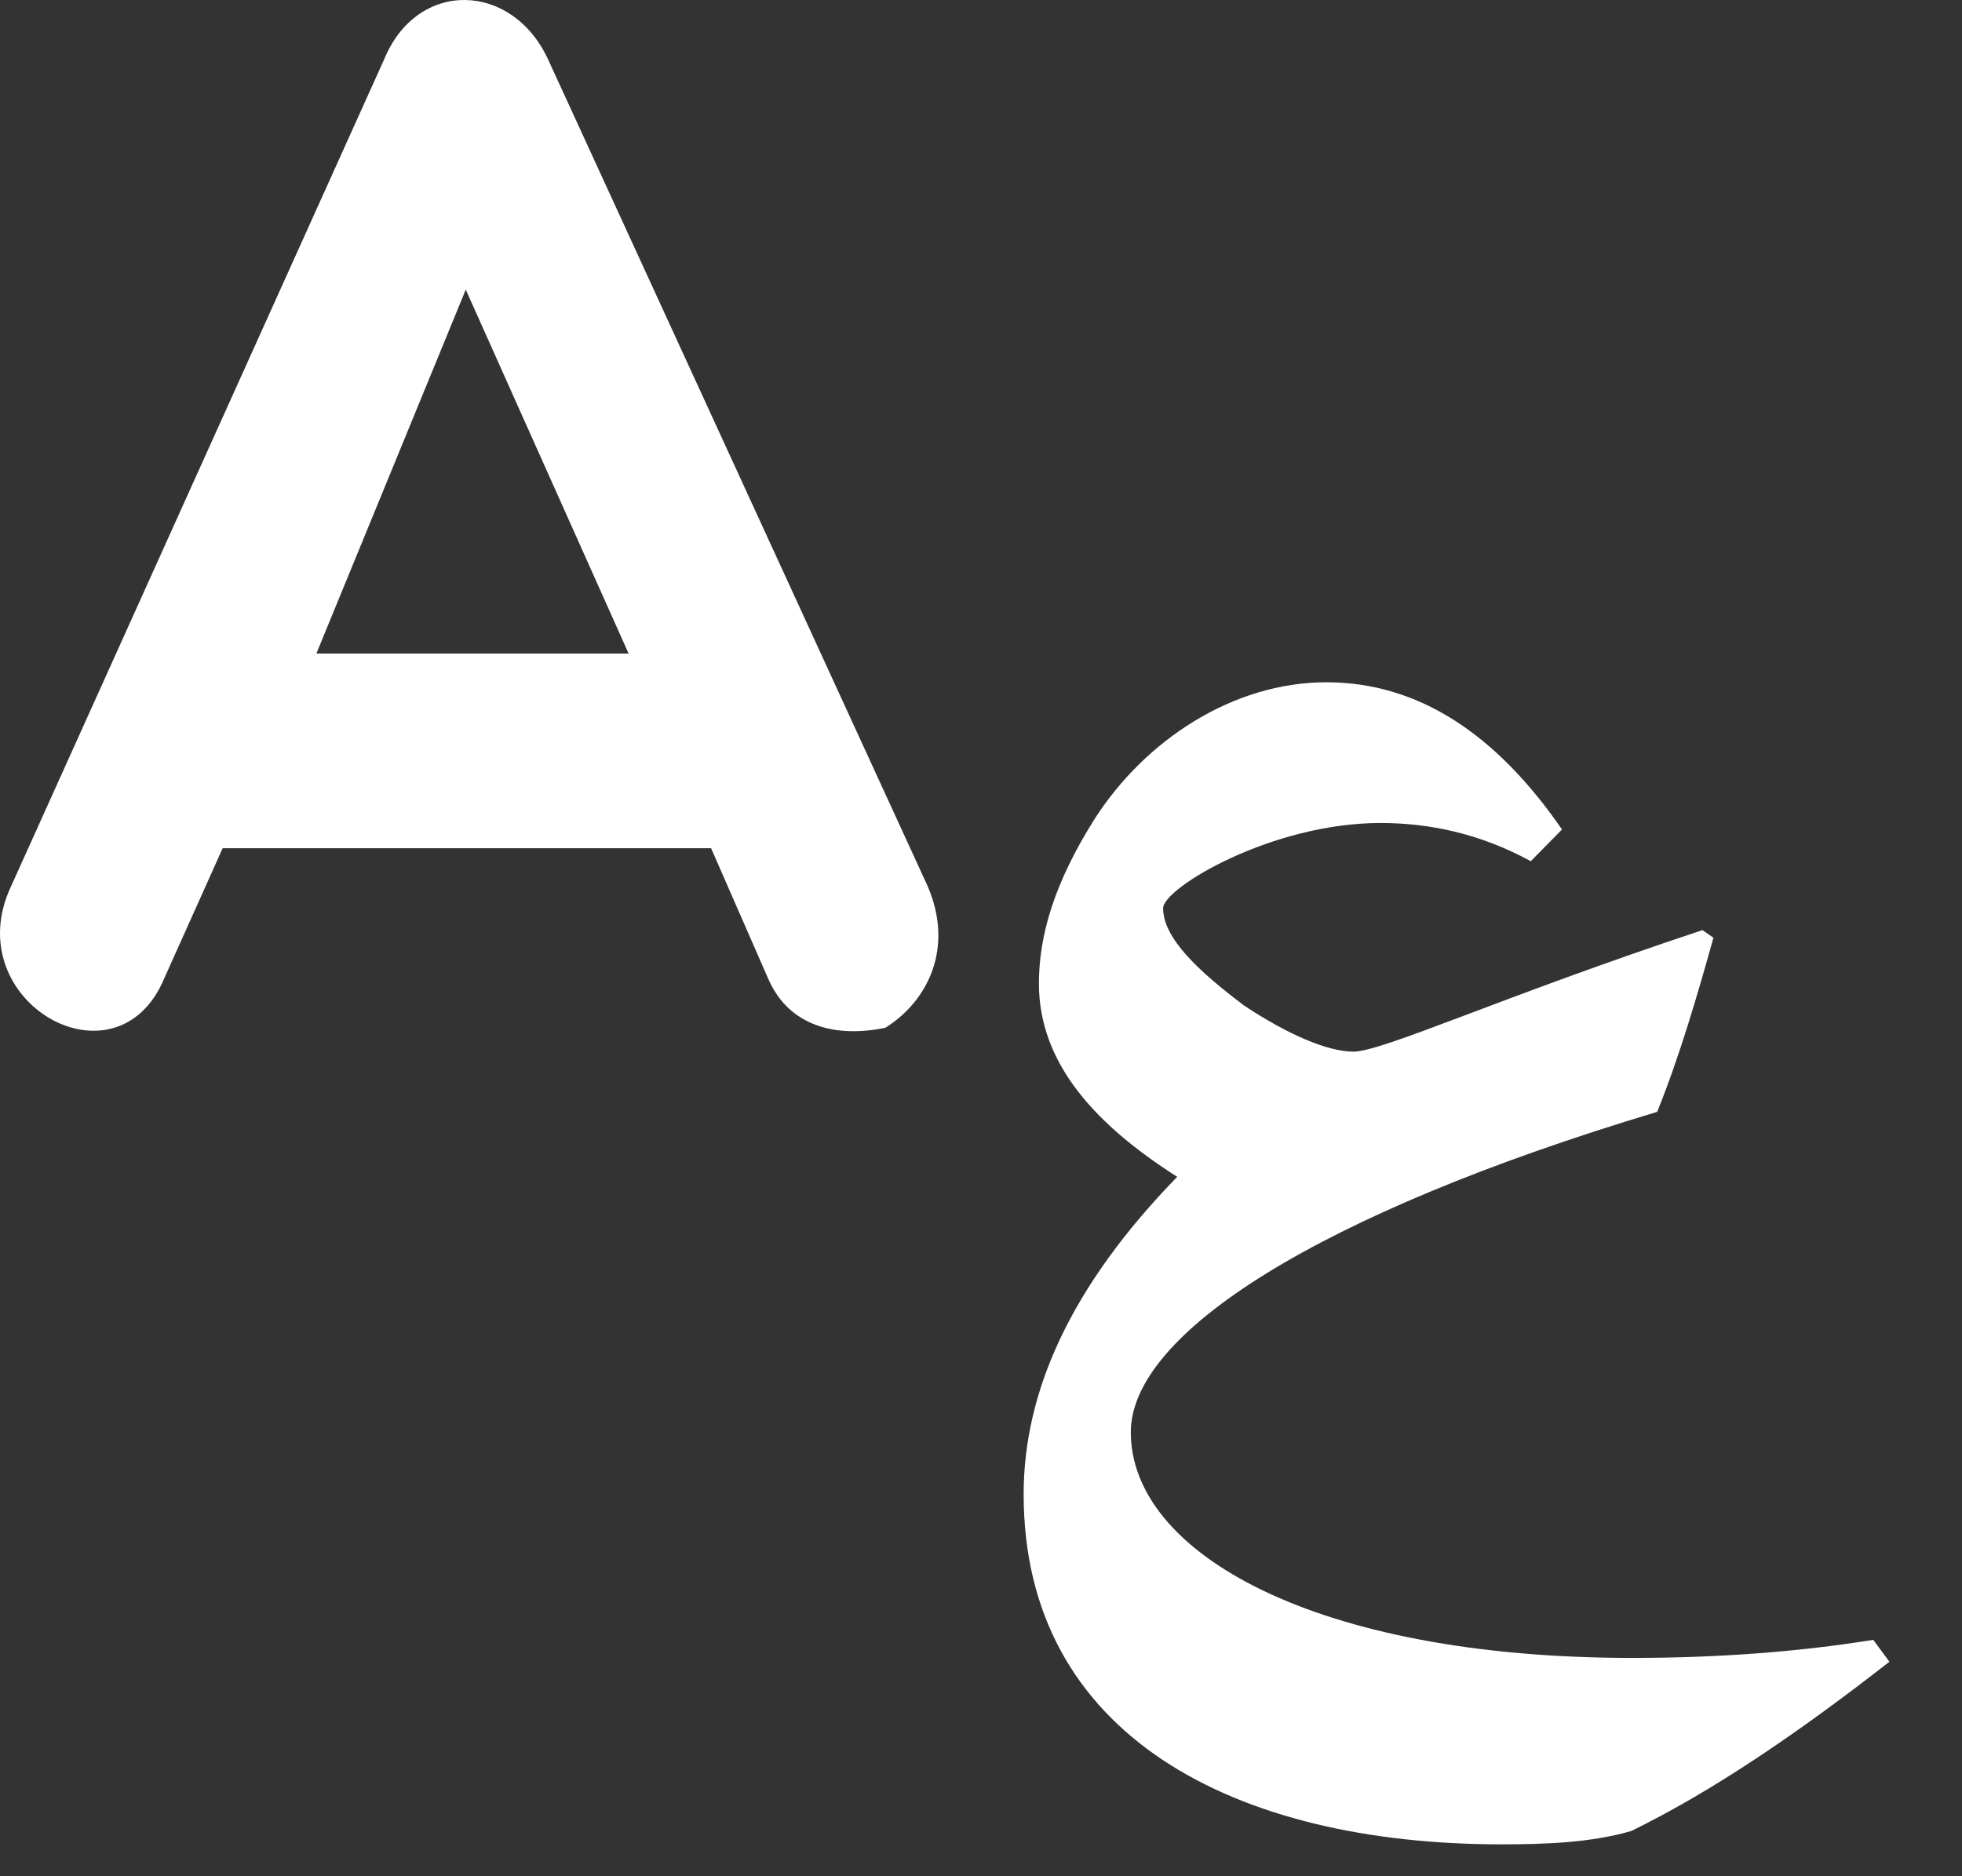 <?xml version="1.0" encoding="UTF-8"?>
<svg width="23px" height="22px" viewBox="0 0 23 22" version="1.1" xmlns="http://www.w3.org/2000/svg" xmlns:xlink="http://www.w3.org/1999/xlink">
    <rect x="0" y="0" width="23" height="22" fill="#333333" stroke="none"/>
    <!-- Generator: sketchtool 49.3 (51167) - http://www.bohemiancoding.com/sketch -->
    <title>3995CAC2-F2DA-4BB9-A1E5-D9E86EE2AA2E</title>
    <desc>Created with sketchtool.</desc>
    <defs></defs>
    <g id="Page-1" stroke="none" stroke-width="1" fill="none" fill-rule="evenodd">
        <g id="KI-icons" transform="translate(-181, -139)" fill-rule="nonzero">
            <g id="language-(3)" transform="translate(180, 138)">
                <rect id="Rectangle-path" fill="#FFFFFF" opacity="0" x="0" y="0" width="24" height="24"></rect>
                <path d="M10.001,12.466 L9.336,10.946 L3.61,10.946 L2.928,12.466 C2.37,13.813 0.496,12.74 1.129,11.394 L5.502,1.699 C5.89,0.751 7.005,0.783 7.426,1.699 L11.876,11.394 C12.186,12.119 11.876,12.74 11.379,13.051 C10.821,13.168 10.249,13.05 10.001,12.466 Z M8.369,8.663 L6.46,4.396 L4.709,8.663 L8.369,8.663 Z" id="Shape" fill="#FFFFFF"></path>
                <path d="M18.945,11.098 C18.349,10.773 17.753,10.65 17.183,10.65 C15.904,10.65 14.635,11.413 14.635,11.649 C14.635,12.008 15.067,12.4 15.586,12.792 C16.093,13.128 16.561,13.331 16.865,13.331 C17.208,13.331 18.588,12.692 20.958,11.906 L21.086,11.996 C20.895,12.68 20.693,13.375 20.427,14.037 C16.436,15.236 14.256,16.639 14.256,17.794 C14.256,19.206 16.41,20.44 20.135,20.44 C21.11,20.44 22.061,20.373 22.96,20.228 L23.149,20.485 C22.086,21.314 21.085,21.999 20.122,22.47 C19.654,22.605 19.132,22.626 18.601,22.626 C15.47,22.626 13,21.348 13,18.522 C13,17.322 13.546,16.088 14.8,14.799 C13.85,14.193 13.179,13.475 13.179,12.533 C13.179,11.973 13.355,11.356 13.838,10.593 C14.432,9.673 15.459,9 16.548,9 C17.626,9 18.538,9.605 19.311,10.726 L18.945,11.098 Z" id="Shape" fill="#FFFFFF"></path>
            </g>
        </g>
    </g>
</svg>